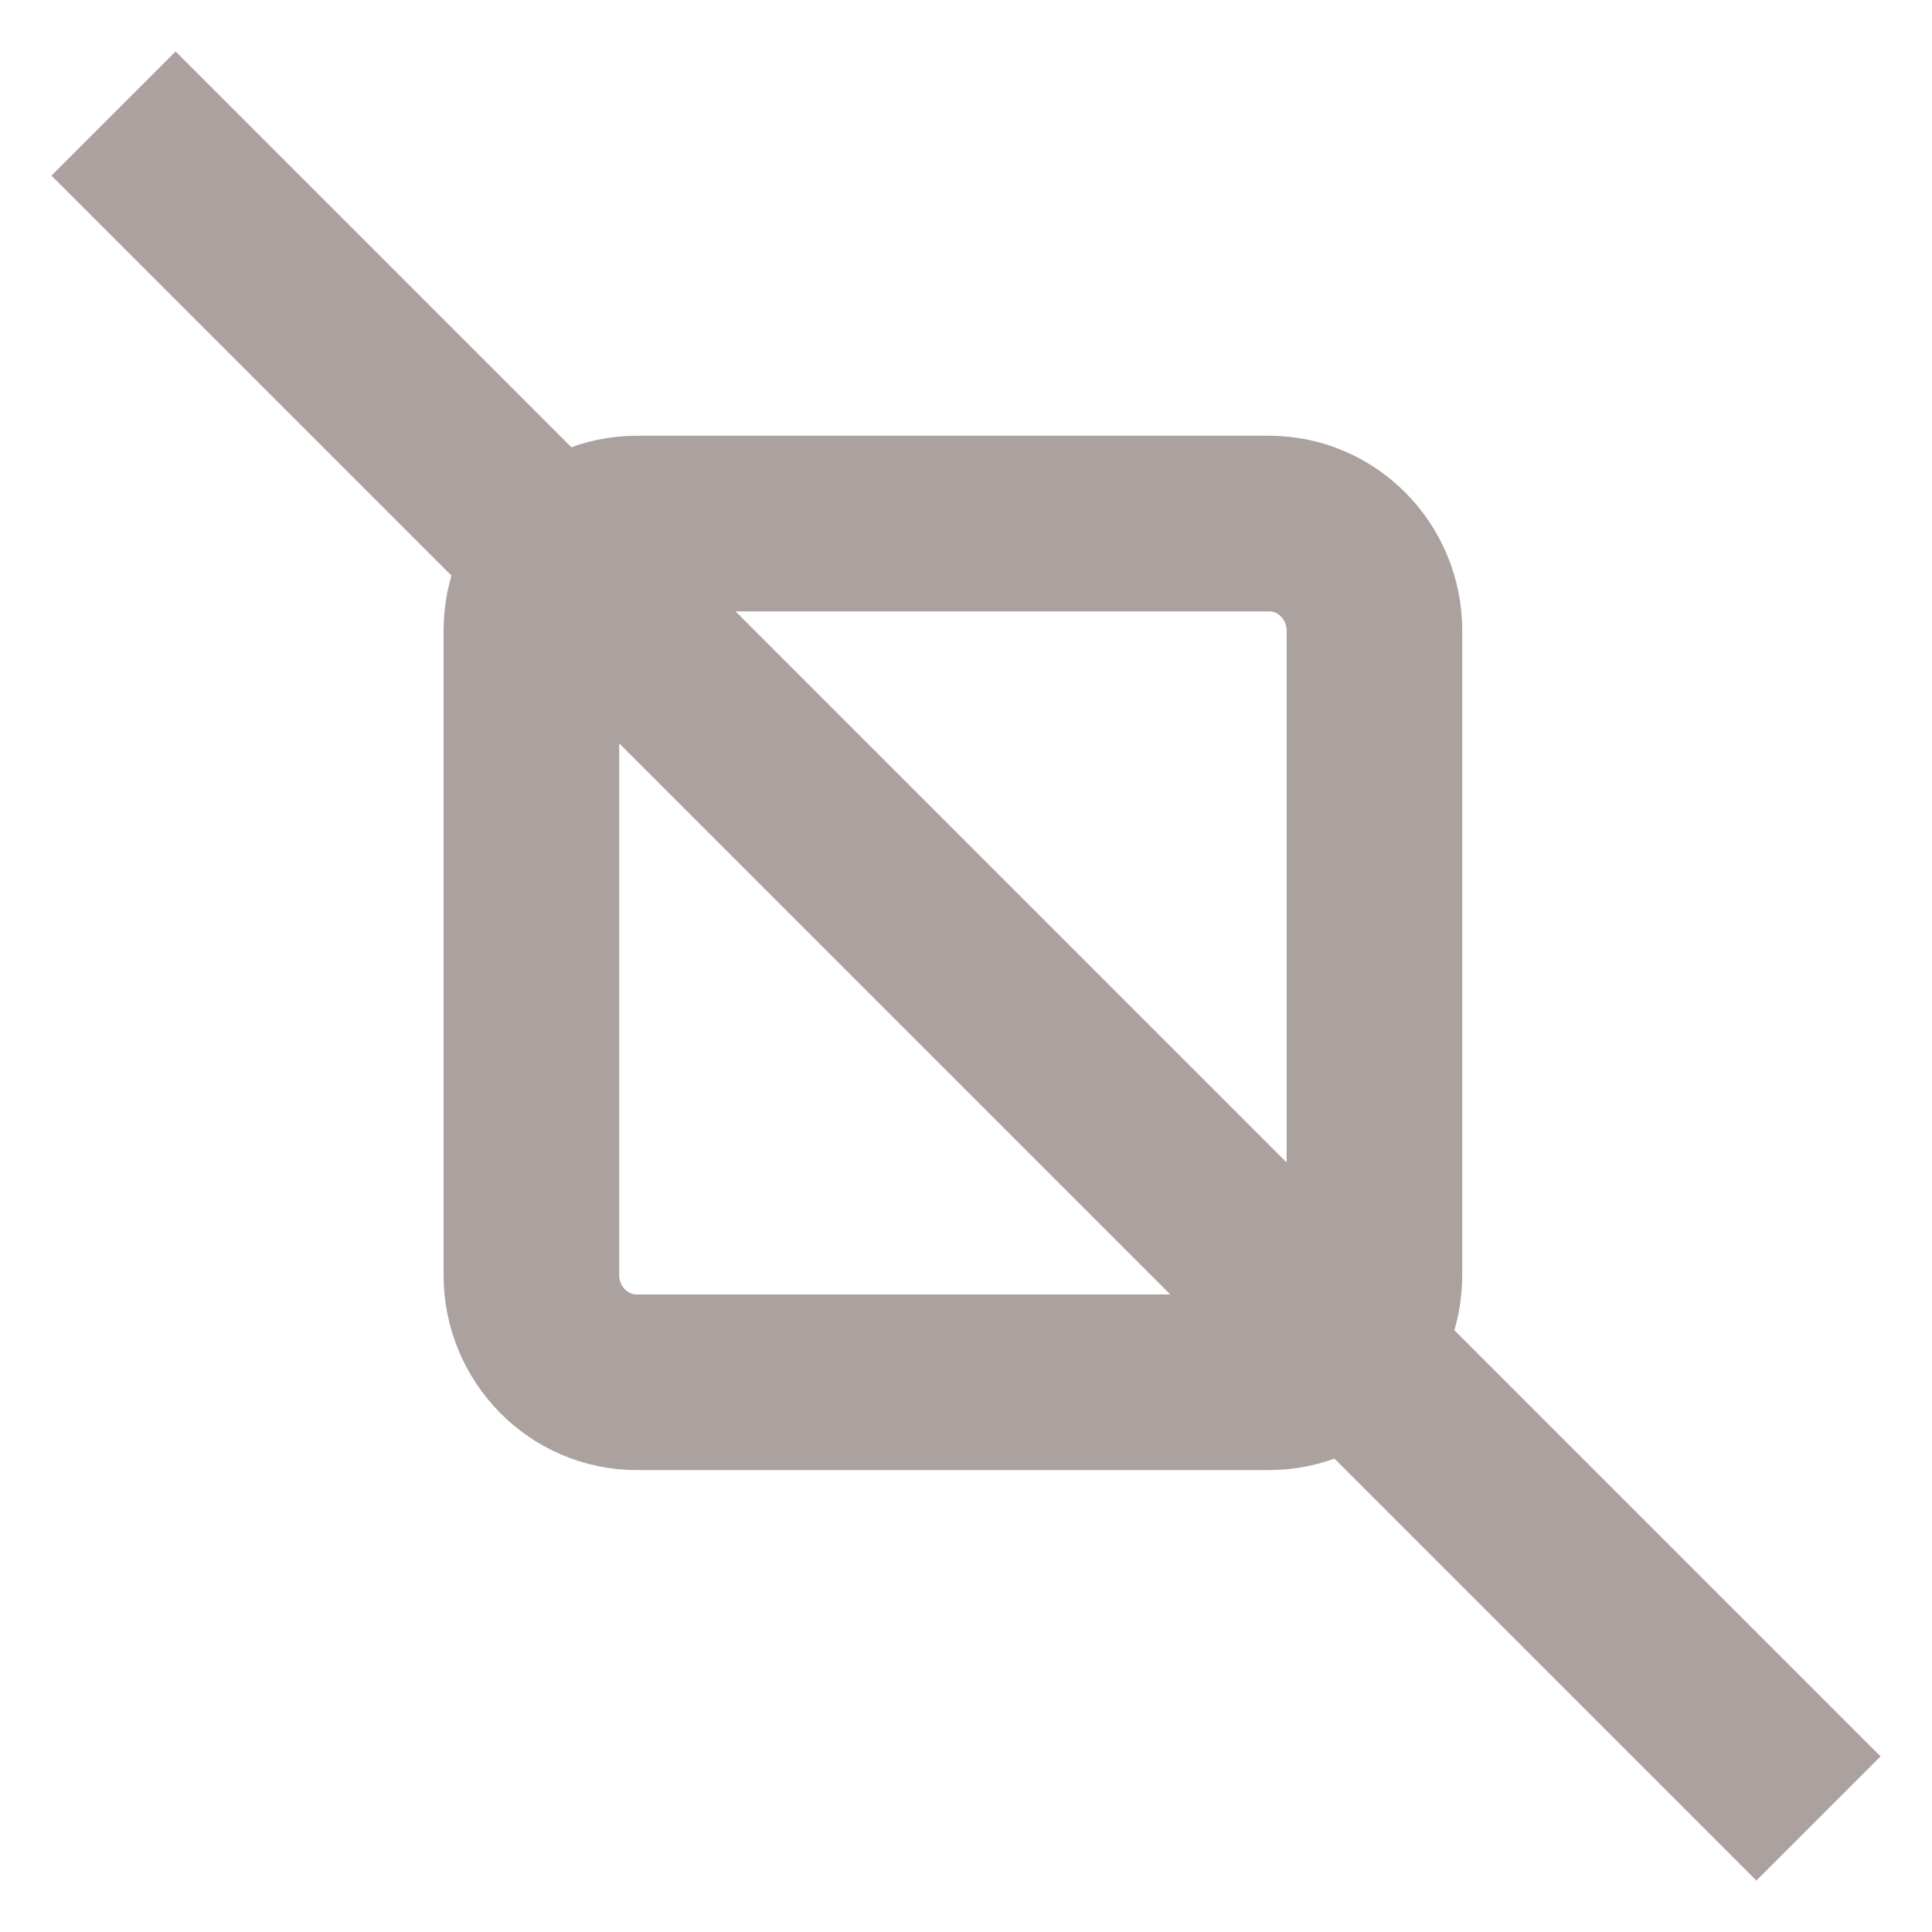 <?xml version="1.0" encoding="UTF-8"?>
<svg width="22px" height="22px" viewBox="0 0 22 22" version="1.1" xmlns="http://www.w3.org/2000/svg" xmlns:xlink="http://www.w3.org/1999/xlink">
    <title>Group 4 Copy 4</title>
    <g id="Page-1" stroke="none" stroke-width="1" fill="none" fill-rule="evenodd" opacity="0.4">
        <g id="06_Customize-drink" transform="translate(-154, -486)" stroke="#2D140D" stroke-width="2">
            <g id="sugar" transform="translate(29, 486)">
                <g id="Group-4-Copy-4" transform="translate(127, 2)">
                    <path d="M13.651,5.184 L13.651,12.518 C13.651,13.193 13.114,13.74 12.451,13.74 L5.251,13.74 C4.588,13.74 4.051,13.193 4.051,12.518 L4.051,5.184 C4.051,4.509 4.588,3.962 5.251,3.962 L12.451,3.962 C13.114,3.962 13.651,4.509 13.651,5.184 Z" id="Fill-9"></path>
                    <line x1="0" y1="0" x2="18" y2="18" id="Line" stroke-linecap="square"></line>
                </g>
            </g>
        </g>
    </g>
</svg>